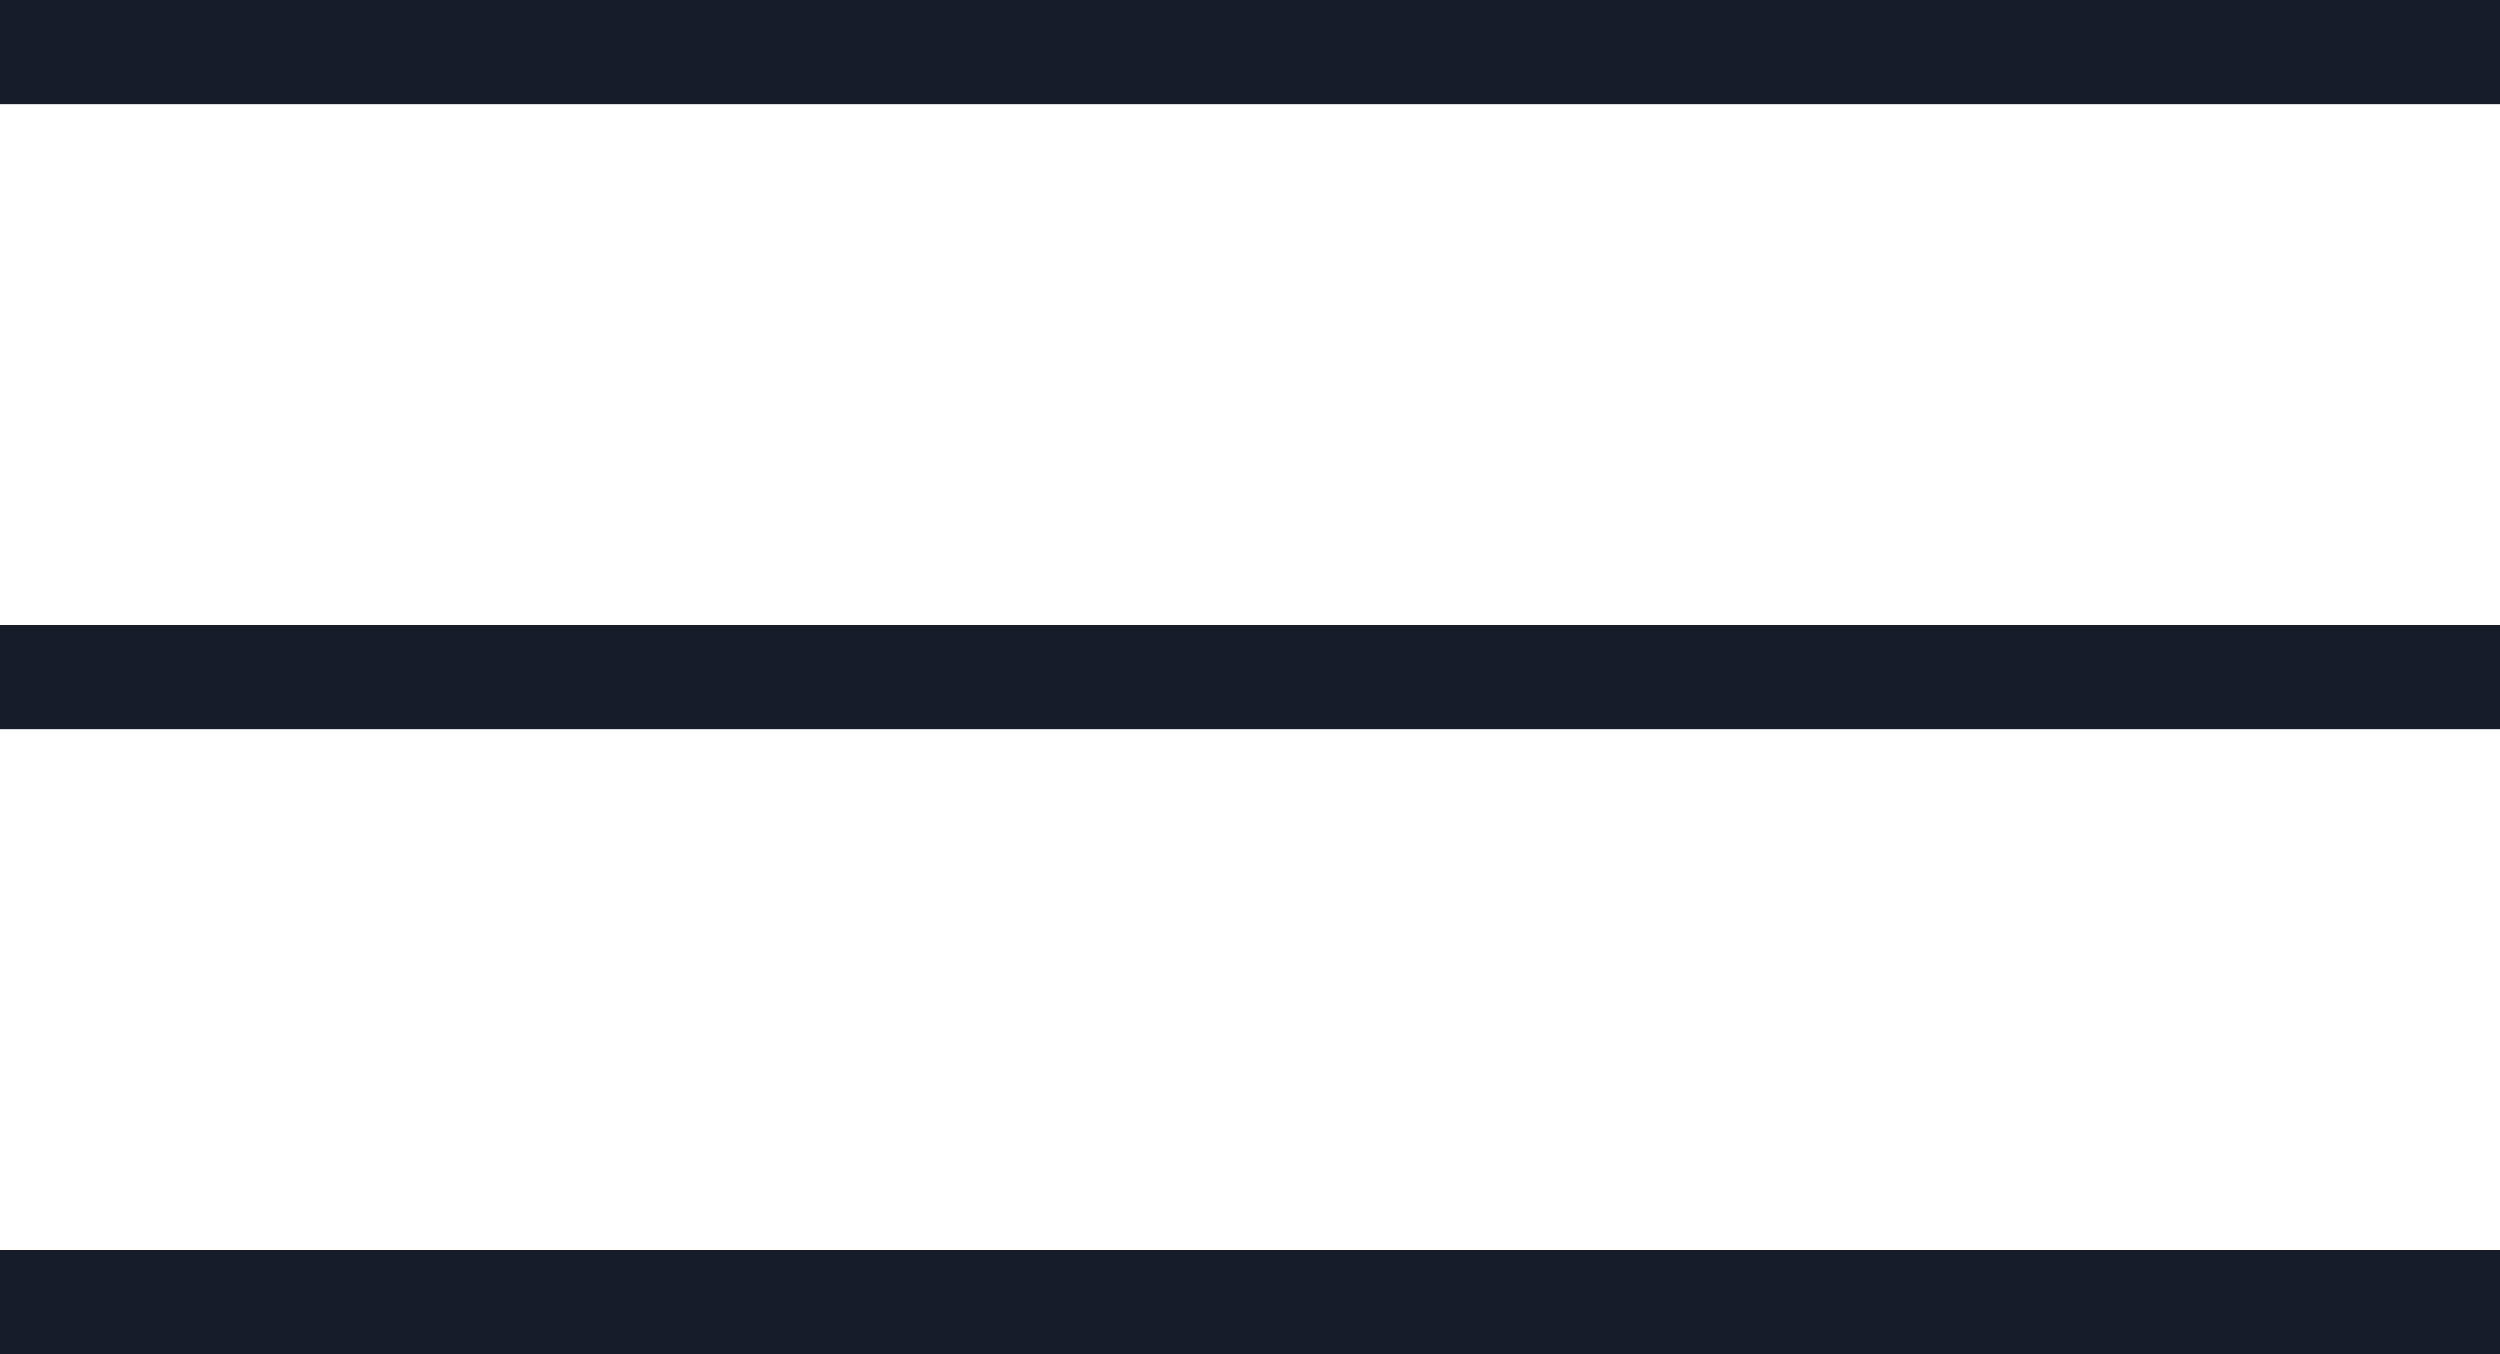 <svg width="24" height="13" viewBox="0 0 24 13" fill="none" xmlns="http://www.w3.org/2000/svg">
<rect width="24" height="1" fill="#171C2B"/>
<rect y="6" width="24" height="1" fill="#171C2B"/>
<rect y="12" width="24" height="1" fill="#171C2B"/>
</svg>
